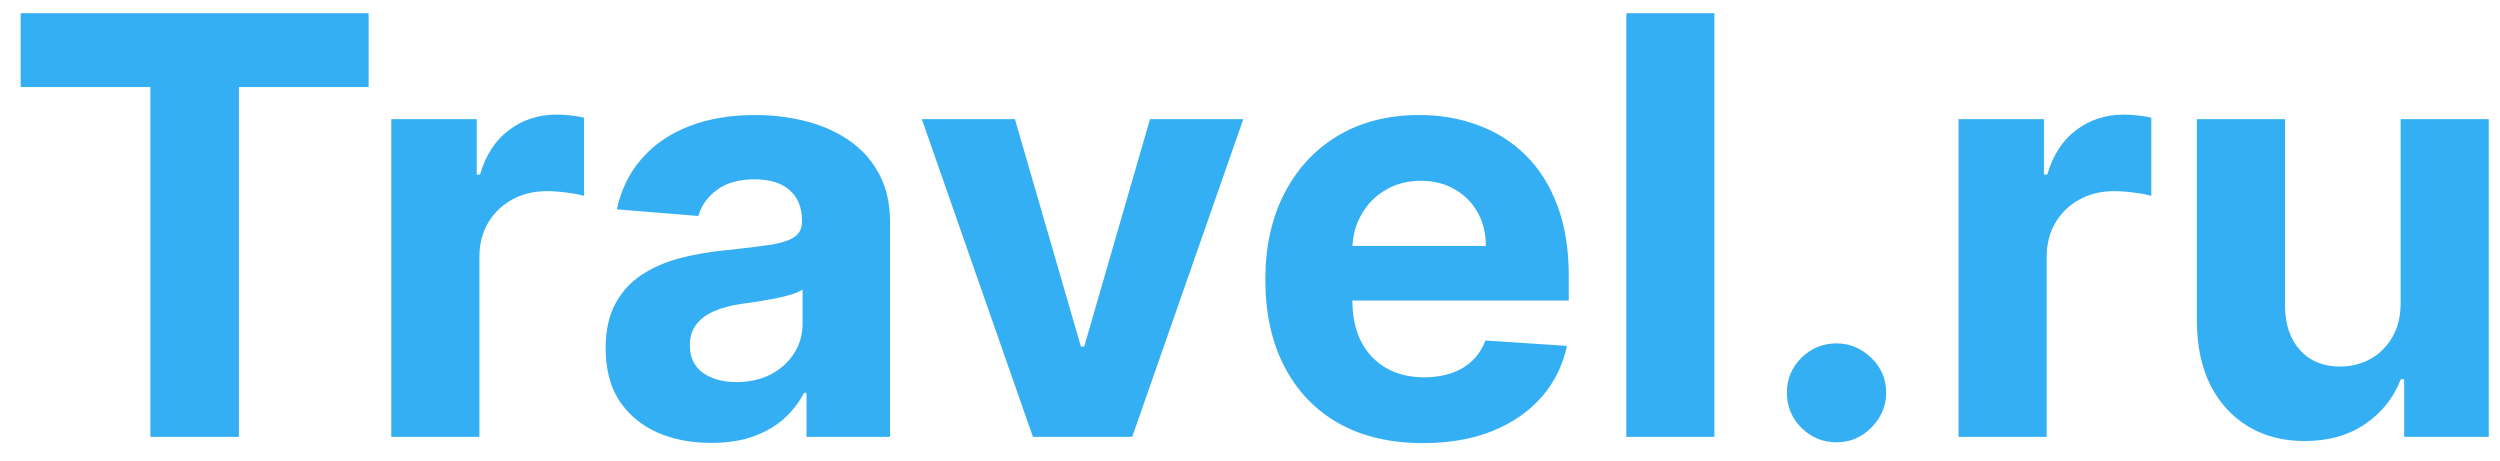 <svg width="103" height="19" viewBox="0 0 103 19" fill="none" xmlns="http://www.w3.org/2000/svg">
<path d="M0.852 3.588V0.545H15.188V3.588H9.844V18H6.196V3.588H0.852ZM16.121 18V4.909H19.641V7.193H19.777C20.016 6.381 20.416 5.767 20.979 5.352C21.541 4.932 22.189 4.722 22.922 4.722C23.104 4.722 23.3 4.733 23.51 4.756C23.72 4.778 23.905 4.81 24.064 4.849V8.071C23.893 8.02 23.658 7.974 23.357 7.935C23.055 7.895 22.78 7.875 22.53 7.875C21.996 7.875 21.518 7.991 21.098 8.224C20.683 8.452 20.354 8.77 20.109 9.179C19.871 9.588 19.751 10.06 19.751 10.594V18H16.121ZM29.299 18.247C28.464 18.247 27.72 18.102 27.066 17.812C26.413 17.517 25.896 17.082 25.515 16.509C25.14 15.929 24.952 15.207 24.952 14.344C24.952 13.617 25.086 13.006 25.353 12.511C25.62 12.017 25.984 11.619 26.444 11.318C26.904 11.017 27.427 10.79 28.012 10.636C28.603 10.483 29.222 10.375 29.87 10.312C30.631 10.233 31.245 10.159 31.711 10.091C32.177 10.017 32.515 9.909 32.725 9.767C32.935 9.625 33.041 9.415 33.041 9.136V9.085C33.041 8.545 32.87 8.128 32.529 7.832C32.194 7.537 31.717 7.389 31.097 7.389C30.444 7.389 29.924 7.534 29.538 7.824C29.151 8.108 28.896 8.466 28.771 8.898L25.413 8.625C25.583 7.83 25.918 7.142 26.418 6.562C26.918 5.977 27.563 5.528 28.353 5.216C29.148 4.898 30.069 4.739 31.114 4.739C31.842 4.739 32.538 4.824 33.202 4.994C33.873 5.165 34.467 5.429 34.984 5.787C35.506 6.145 35.918 6.605 36.219 7.168C36.521 7.724 36.671 8.392 36.671 9.17V18H33.228V16.185H33.126C32.916 16.594 32.634 16.954 32.282 17.267C31.93 17.574 31.506 17.815 31.012 17.991C30.518 18.162 29.947 18.247 29.299 18.247ZM30.339 15.742C30.873 15.742 31.345 15.636 31.754 15.426C32.163 15.21 32.484 14.921 32.717 14.557C32.95 14.193 33.066 13.781 33.066 13.321V11.932C32.952 12.006 32.796 12.074 32.597 12.136C32.404 12.193 32.185 12.247 31.941 12.298C31.697 12.344 31.452 12.386 31.208 12.426C30.964 12.46 30.742 12.492 30.543 12.52C30.117 12.582 29.745 12.682 29.427 12.818C29.109 12.954 28.861 13.139 28.685 13.372C28.509 13.599 28.421 13.883 28.421 14.224C28.421 14.719 28.6 15.097 28.958 15.358C29.322 15.614 29.782 15.742 30.339 15.742ZM51.224 4.909L46.647 18H42.556L37.979 4.909H41.815L44.533 14.276H44.67L47.38 4.909H51.224ZM58.626 18.256C57.279 18.256 56.12 17.983 55.148 17.438C54.182 16.886 53.438 16.108 52.916 15.102C52.393 14.091 52.131 12.895 52.131 11.514C52.131 10.168 52.393 8.986 52.916 7.969C53.438 6.952 54.174 6.159 55.123 5.591C56.077 5.023 57.197 4.739 58.481 4.739C59.344 4.739 60.148 4.878 60.893 5.156C61.643 5.429 62.296 5.841 62.853 6.392C63.416 6.943 63.853 7.636 64.165 8.472C64.478 9.301 64.634 10.273 64.634 11.386V12.383H53.58V10.133H61.217C61.217 9.611 61.103 9.148 60.876 8.744C60.648 8.341 60.333 8.026 59.93 7.798C59.532 7.565 59.069 7.449 58.541 7.449C57.989 7.449 57.501 7.577 57.075 7.832C56.654 8.082 56.325 8.42 56.086 8.847C55.847 9.267 55.725 9.736 55.719 10.253V12.392C55.719 13.04 55.839 13.599 56.077 14.071C56.322 14.543 56.666 14.906 57.109 15.162C57.552 15.418 58.077 15.546 58.685 15.546C59.089 15.546 59.458 15.489 59.793 15.375C60.129 15.261 60.416 15.091 60.654 14.864C60.893 14.636 61.075 14.358 61.2 14.028L64.558 14.25C64.387 15.057 64.038 15.761 63.509 16.364C62.986 16.96 62.31 17.426 61.481 17.761C60.657 18.091 59.705 18.256 58.626 18.256ZM70.634 0.545V18H67.004V0.545H70.634ZM75.665 18.222C75.102 18.222 74.619 18.023 74.216 17.625C73.818 17.222 73.619 16.739 73.619 16.176C73.619 15.619 73.818 15.142 74.216 14.744C74.619 14.347 75.102 14.148 75.665 14.148C76.21 14.148 76.688 14.347 77.097 14.744C77.506 15.142 77.71 15.619 77.71 16.176C77.71 16.551 77.614 16.895 77.421 17.207C77.233 17.514 76.986 17.761 76.679 17.949C76.372 18.131 76.034 18.222 75.665 18.222ZM80.691 18V4.909H84.211V7.193H84.347C84.586 6.381 84.987 5.767 85.549 5.352C86.112 4.932 86.759 4.722 87.492 4.722C87.674 4.722 87.87 4.733 88.08 4.756C88.29 4.778 88.475 4.81 88.634 4.849V8.071C88.464 8.02 88.228 7.974 87.927 7.935C87.626 7.895 87.35 7.875 87.1 7.875C86.566 7.875 86.089 7.991 85.668 8.224C85.254 8.452 84.924 8.77 84.68 9.179C84.441 9.588 84.322 10.06 84.322 10.594V18H80.691ZM98.906 12.426V4.909H102.537V18H99.051V15.622H98.915C98.619 16.389 98.128 17.006 97.44 17.472C96.758 17.938 95.926 18.171 94.943 18.171C94.068 18.171 93.298 17.972 92.633 17.574C91.969 17.176 91.449 16.611 91.074 15.878C90.704 15.145 90.517 14.267 90.511 13.244V4.909H94.142V12.597C94.148 13.369 94.355 13.98 94.764 14.429C95.173 14.878 95.722 15.102 96.409 15.102C96.847 15.102 97.256 15.003 97.636 14.804C98.017 14.599 98.324 14.298 98.557 13.901C98.796 13.503 98.912 13.011 98.906 12.426Z" fill="#35AFF4"/>
</svg>
